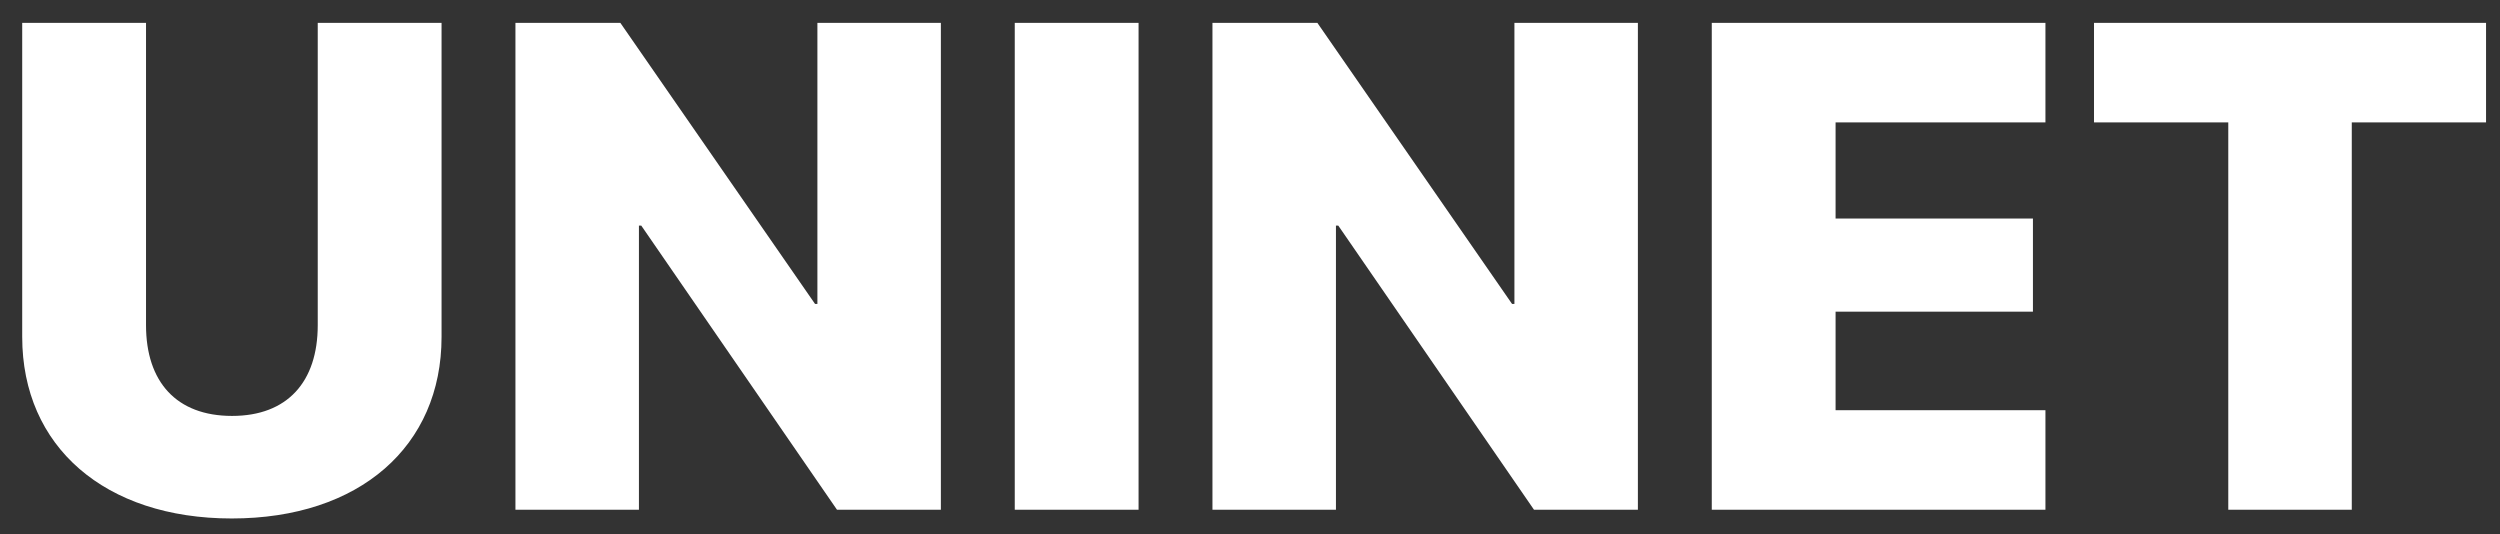 <svg width="103" height="22" viewBox="0 0 103 22" fill="none" xmlns="http://www.w3.org/2000/svg">
<rect x="0" y="0" width="103" height="22" fill="#333333" stroke="none"/>
<path d="M9.547 21.361C4.32 21.361 0.915 18.401 0.915 13.883V0.943H6.016V13.397C6.016 15.732 7.267 17.136 9.561 17.136C11.84 17.136 13.091 15.732 13.091 13.397V0.943H18.192V13.883C18.192 18.387 14.815 21.361 9.547 21.361ZM21.236 21V0.943H25.559L33.579 12.521H33.677V0.943H38.764V21H34.483L26.421 9.296H26.324V21H21.236ZM41.808 21V0.943H46.909V21H41.808ZM49.953 21V0.943H54.276L62.296 12.521H62.394V0.943H67.481V21H63.2L55.138 9.296H55.041V21H49.953ZM70.525 21V0.943H84.272V5.043H75.626V9.005H83.757V12.841H75.626V16.9H84.272V21H70.525ZM91.805 21V5.043H86.273V0.943H102.425V5.043H96.893V21H91.805Z" fill="white"/>
</svg>
